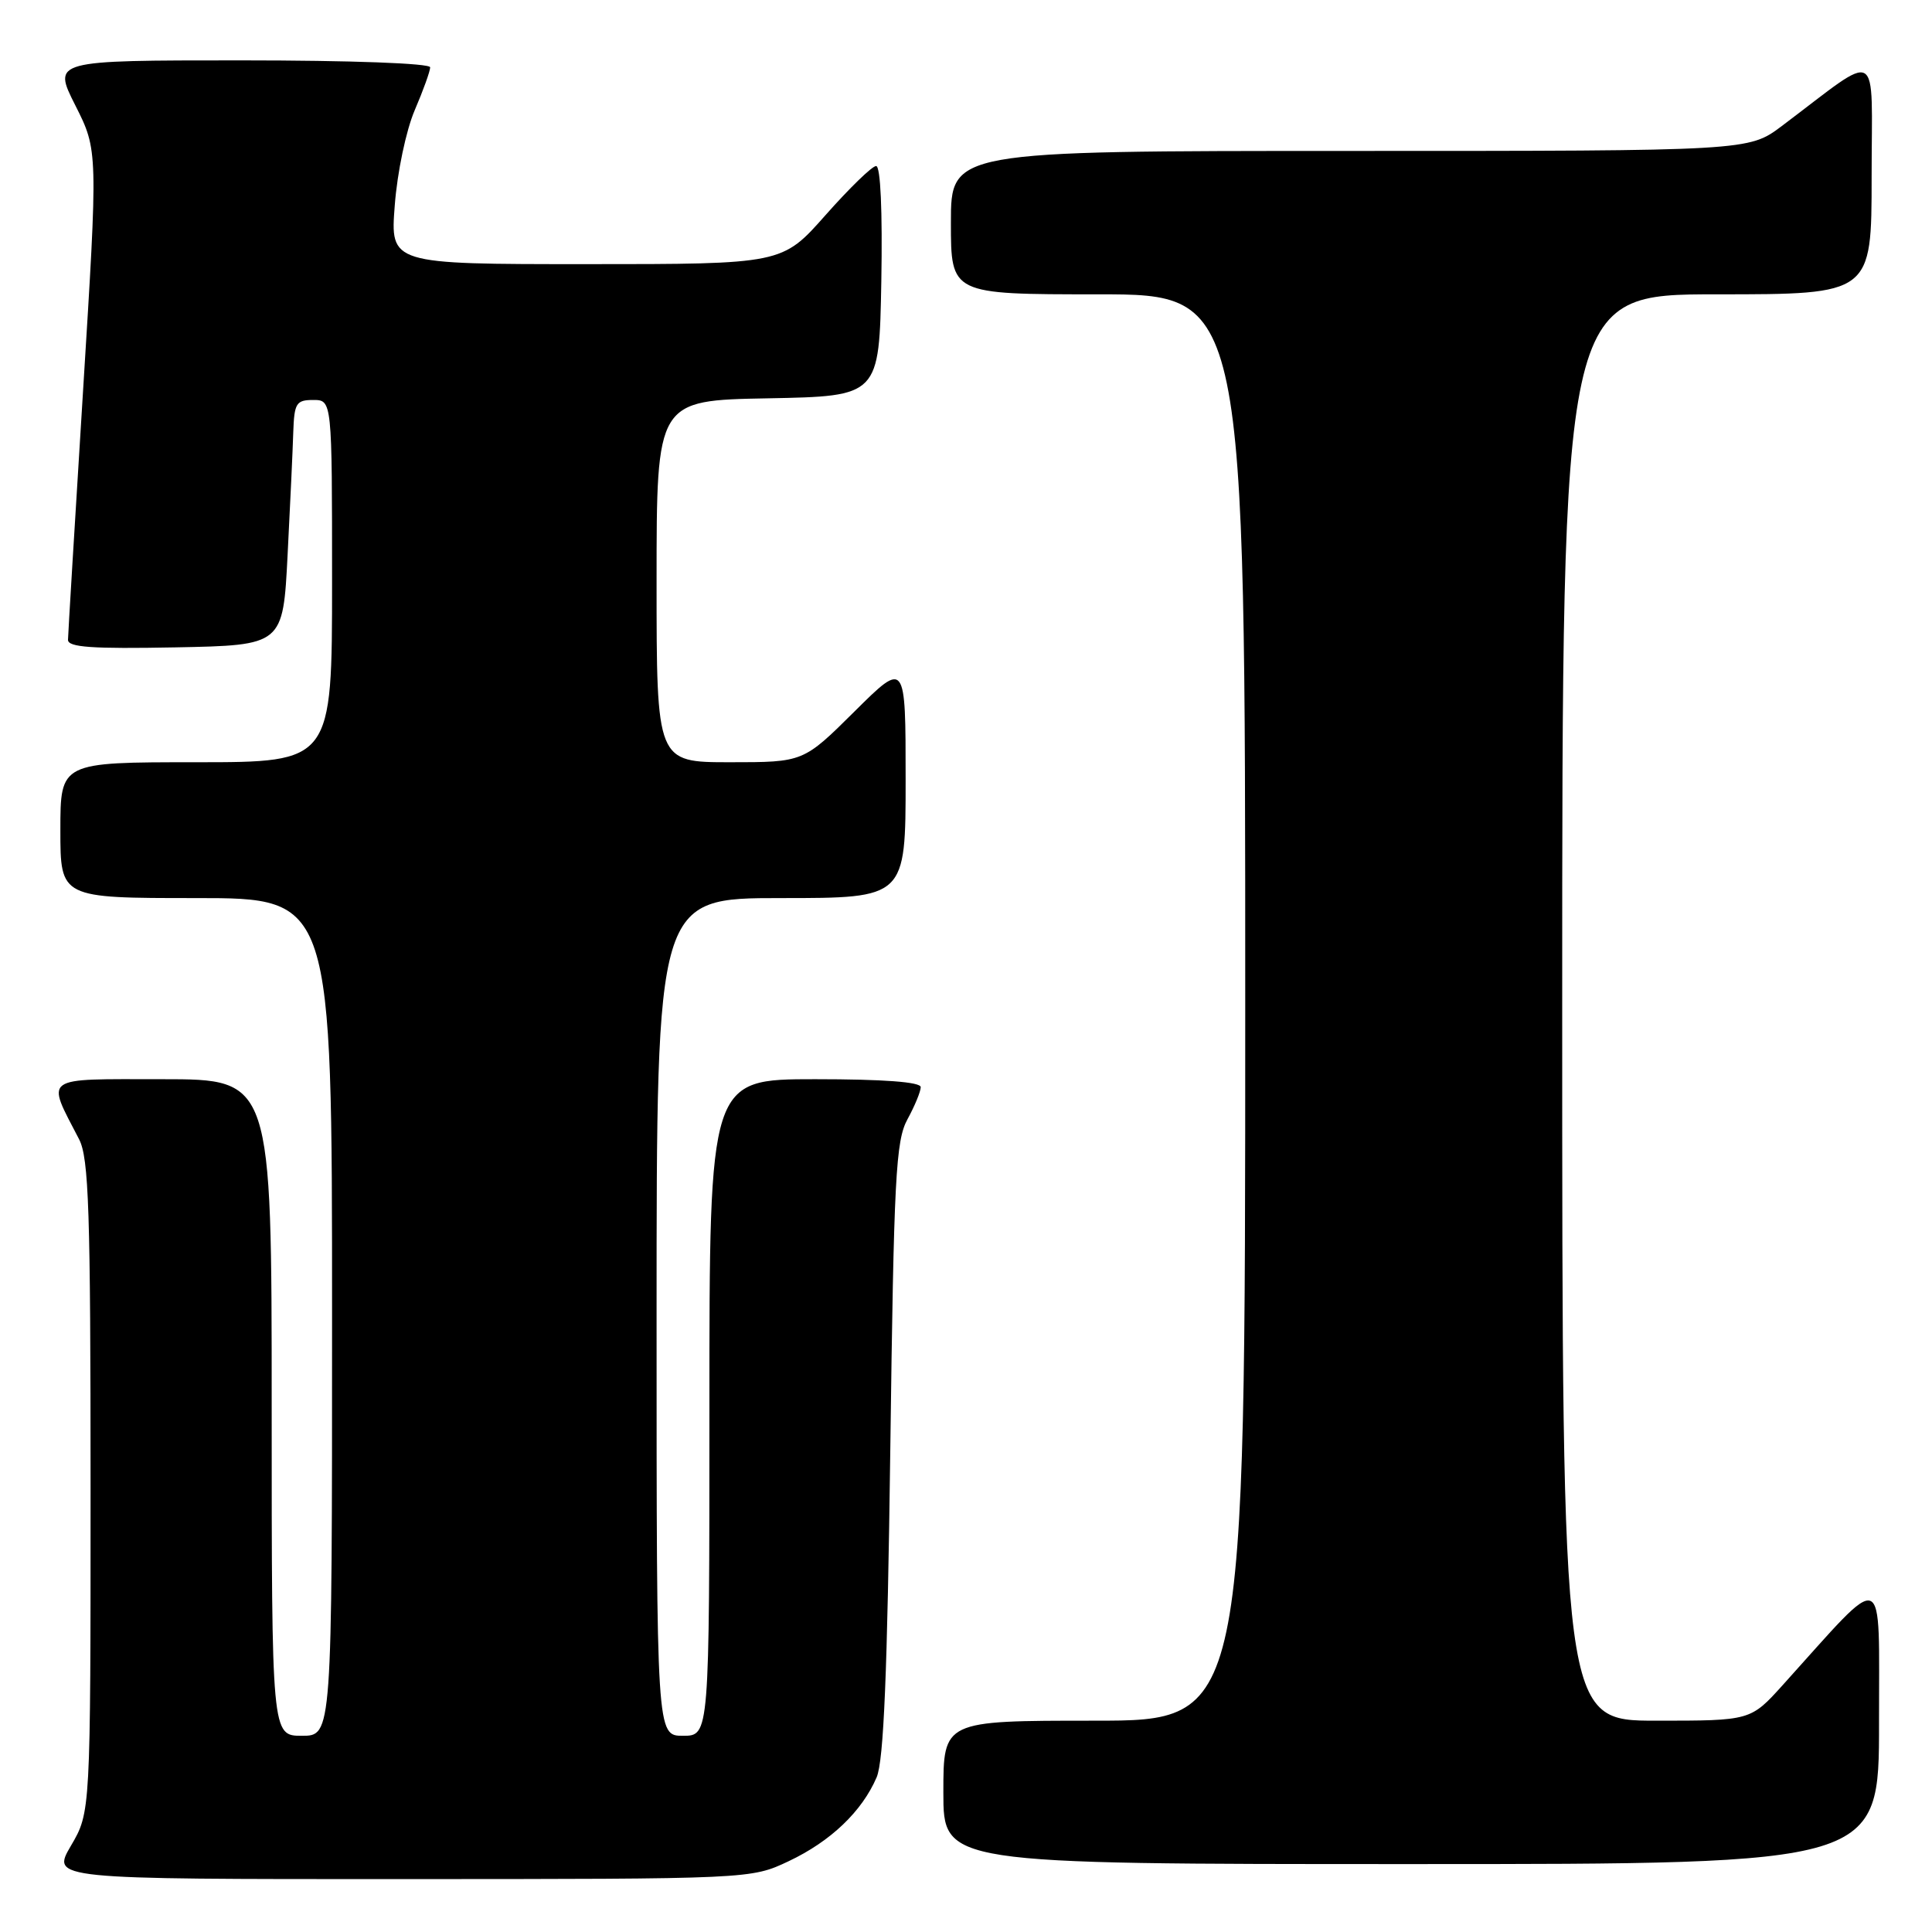 <?xml version="1.0" encoding="UTF-8" standalone="no"?>
<!DOCTYPE svg PUBLIC "-//W3C//DTD SVG 1.1//EN" "http://www.w3.org/Graphics/SVG/1.1/DTD/svg11.dtd" >
<svg xmlns="http://www.w3.org/2000/svg" xmlns:xlink="http://www.w3.org/1999/xlink" version="1.1" viewBox="0 0 256 256">
 <g >
 <path fill="currentColor"
d=" M 104.50 246.62 C 110.07 243.99 114.22 240.02 116.16 235.50 C 117.10 233.30 117.58 221.73 117.97 192.00 C 118.44 155.95 118.69 151.15 120.25 148.30 C 121.21 146.54 122.00 144.63 122.00 144.05 C 122.00 143.37 117.11 143.00 108.00 143.00 C 94.00 143.00 94.00 143.00 94.00 186.50 C 94.00 230.00 94.00 230.00 90.50 230.00 C 87.00 230.00 87.00 230.00 87.00 174.50 C 87.00 119.00 87.00 119.00 103.50 119.00 C 120.00 119.00 120.00 119.00 120.00 103.28 C 120.00 87.55 120.00 87.55 113.22 94.28 C 106.45 101.00 106.45 101.00 96.72 101.00 C 87.00 101.00 87.00 101.00 87.00 77.03 C 87.00 53.05 87.00 53.05 101.75 52.78 C 116.50 52.50 116.50 52.50 116.78 37.25 C 116.94 27.97 116.68 22.00 116.09 22.00 C 115.56 22.00 112.55 24.93 109.39 28.50 C 103.64 35.00 103.64 35.00 77.67 35.00 C 51.70 35.00 51.70 35.00 52.31 27.19 C 52.64 22.83 53.81 17.27 54.95 14.61 C 56.08 11.98 57.00 9.42 57.00 8.92 C 57.00 8.39 46.49 8.00 31.99 8.00 C 6.97 8.00 6.97 8.00 9.98 13.96 C 12.99 19.93 12.99 19.93 11.01 51.71 C 9.92 69.20 9.02 84.07 9.01 84.78 C 9.00 85.77 12.20 85.99 23.25 85.78 C 37.50 85.50 37.50 85.50 38.11 73.50 C 38.45 66.90 38.79 59.59 38.86 57.25 C 38.99 53.42 39.25 53.00 41.50 53.00 C 44.00 53.00 44.00 53.00 44.00 77.00 C 44.00 101.00 44.00 101.00 26.00 101.00 C 8.00 101.00 8.00 101.00 8.00 110.00 C 8.00 119.00 8.00 119.00 26.00 119.00 C 44.00 119.00 44.00 119.00 44.00 174.50 C 44.00 230.00 44.00 230.00 40.00 230.00 C 36.00 230.00 36.00 230.00 36.00 186.50 C 36.00 143.00 36.00 143.00 21.52 143.00 C 5.38 143.00 6.10 142.48 10.48 150.96 C 11.77 153.46 12.00 160.37 12.00 197.02 C 12.00 240.14 12.00 240.14 9.40 244.57 C 6.81 249.00 6.81 249.00 53.15 248.99 C 99.50 248.98 99.50 248.98 104.50 246.62 Z  M 248.98 228.25 C 248.95 207.34 250.18 207.82 236.23 223.27 C 231.96 228.00 231.96 228.00 219.48 228.00 C 207.00 228.00 207.00 228.00 207.00 133.50 C 207.00 39.00 207.00 39.00 227.50 39.00 C 248.00 39.00 248.00 39.00 248.00 23.38 C 248.00 5.87 249.43 6.67 236.11 16.69 C 231.71 20.00 231.71 20.00 178.86 20.00 C 126.00 20.00 126.00 20.00 126.00 29.50 C 126.00 39.00 126.00 39.00 145.50 39.00 C 165.00 39.00 165.00 39.00 165.00 133.50 C 165.00 228.00 165.00 228.00 145.00 228.00 C 125.00 228.00 125.00 228.00 125.00 237.50 C 125.00 247.00 125.00 247.00 187.00 247.00 C 249.00 247.00 249.00 247.00 248.98 228.25 Z "/>
</g>
</svg>